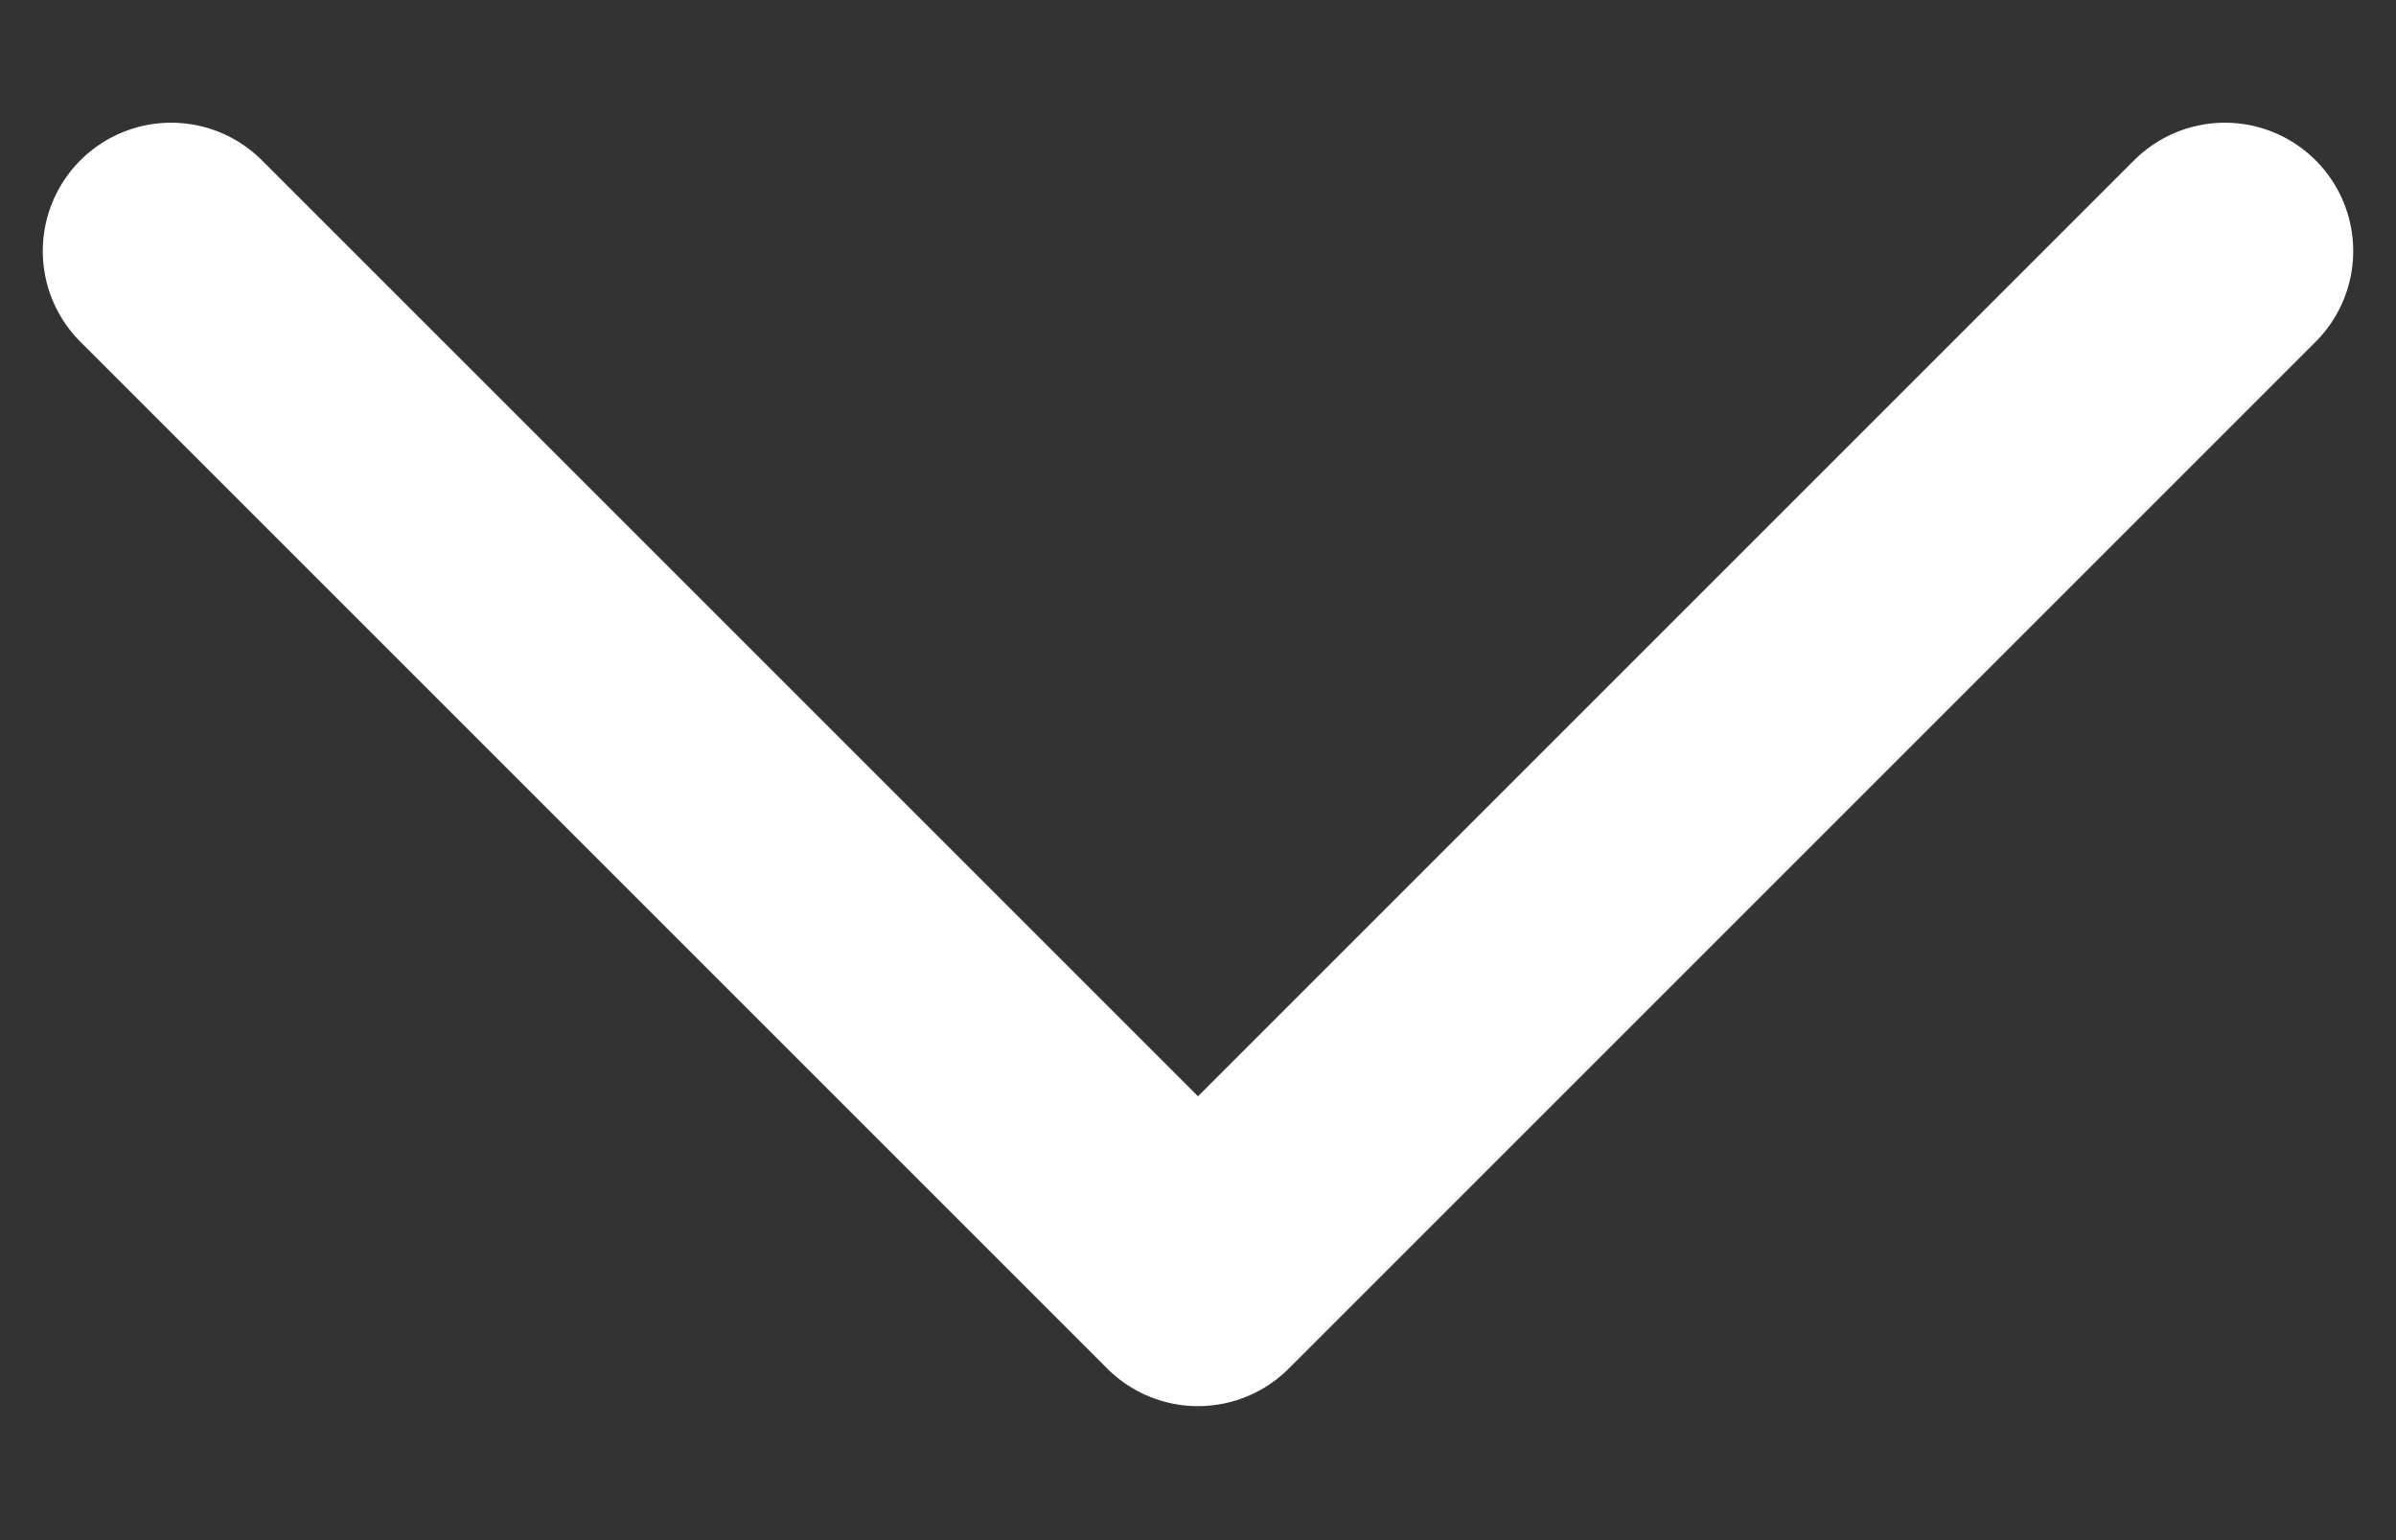 <svg viewBox="0 0 14 9" fill="none" stroke="white" xmlns="http://www.w3.org/2000/svg">
<rect x="0" y="0" width="14" height="9" fill="#333333" stroke="none"/>
<path d="M13 1.467L7 7.467L1 1.467" stroke-width="1.5" stroke-linecap="round" stroke-linejoin="round"/>
</svg>

